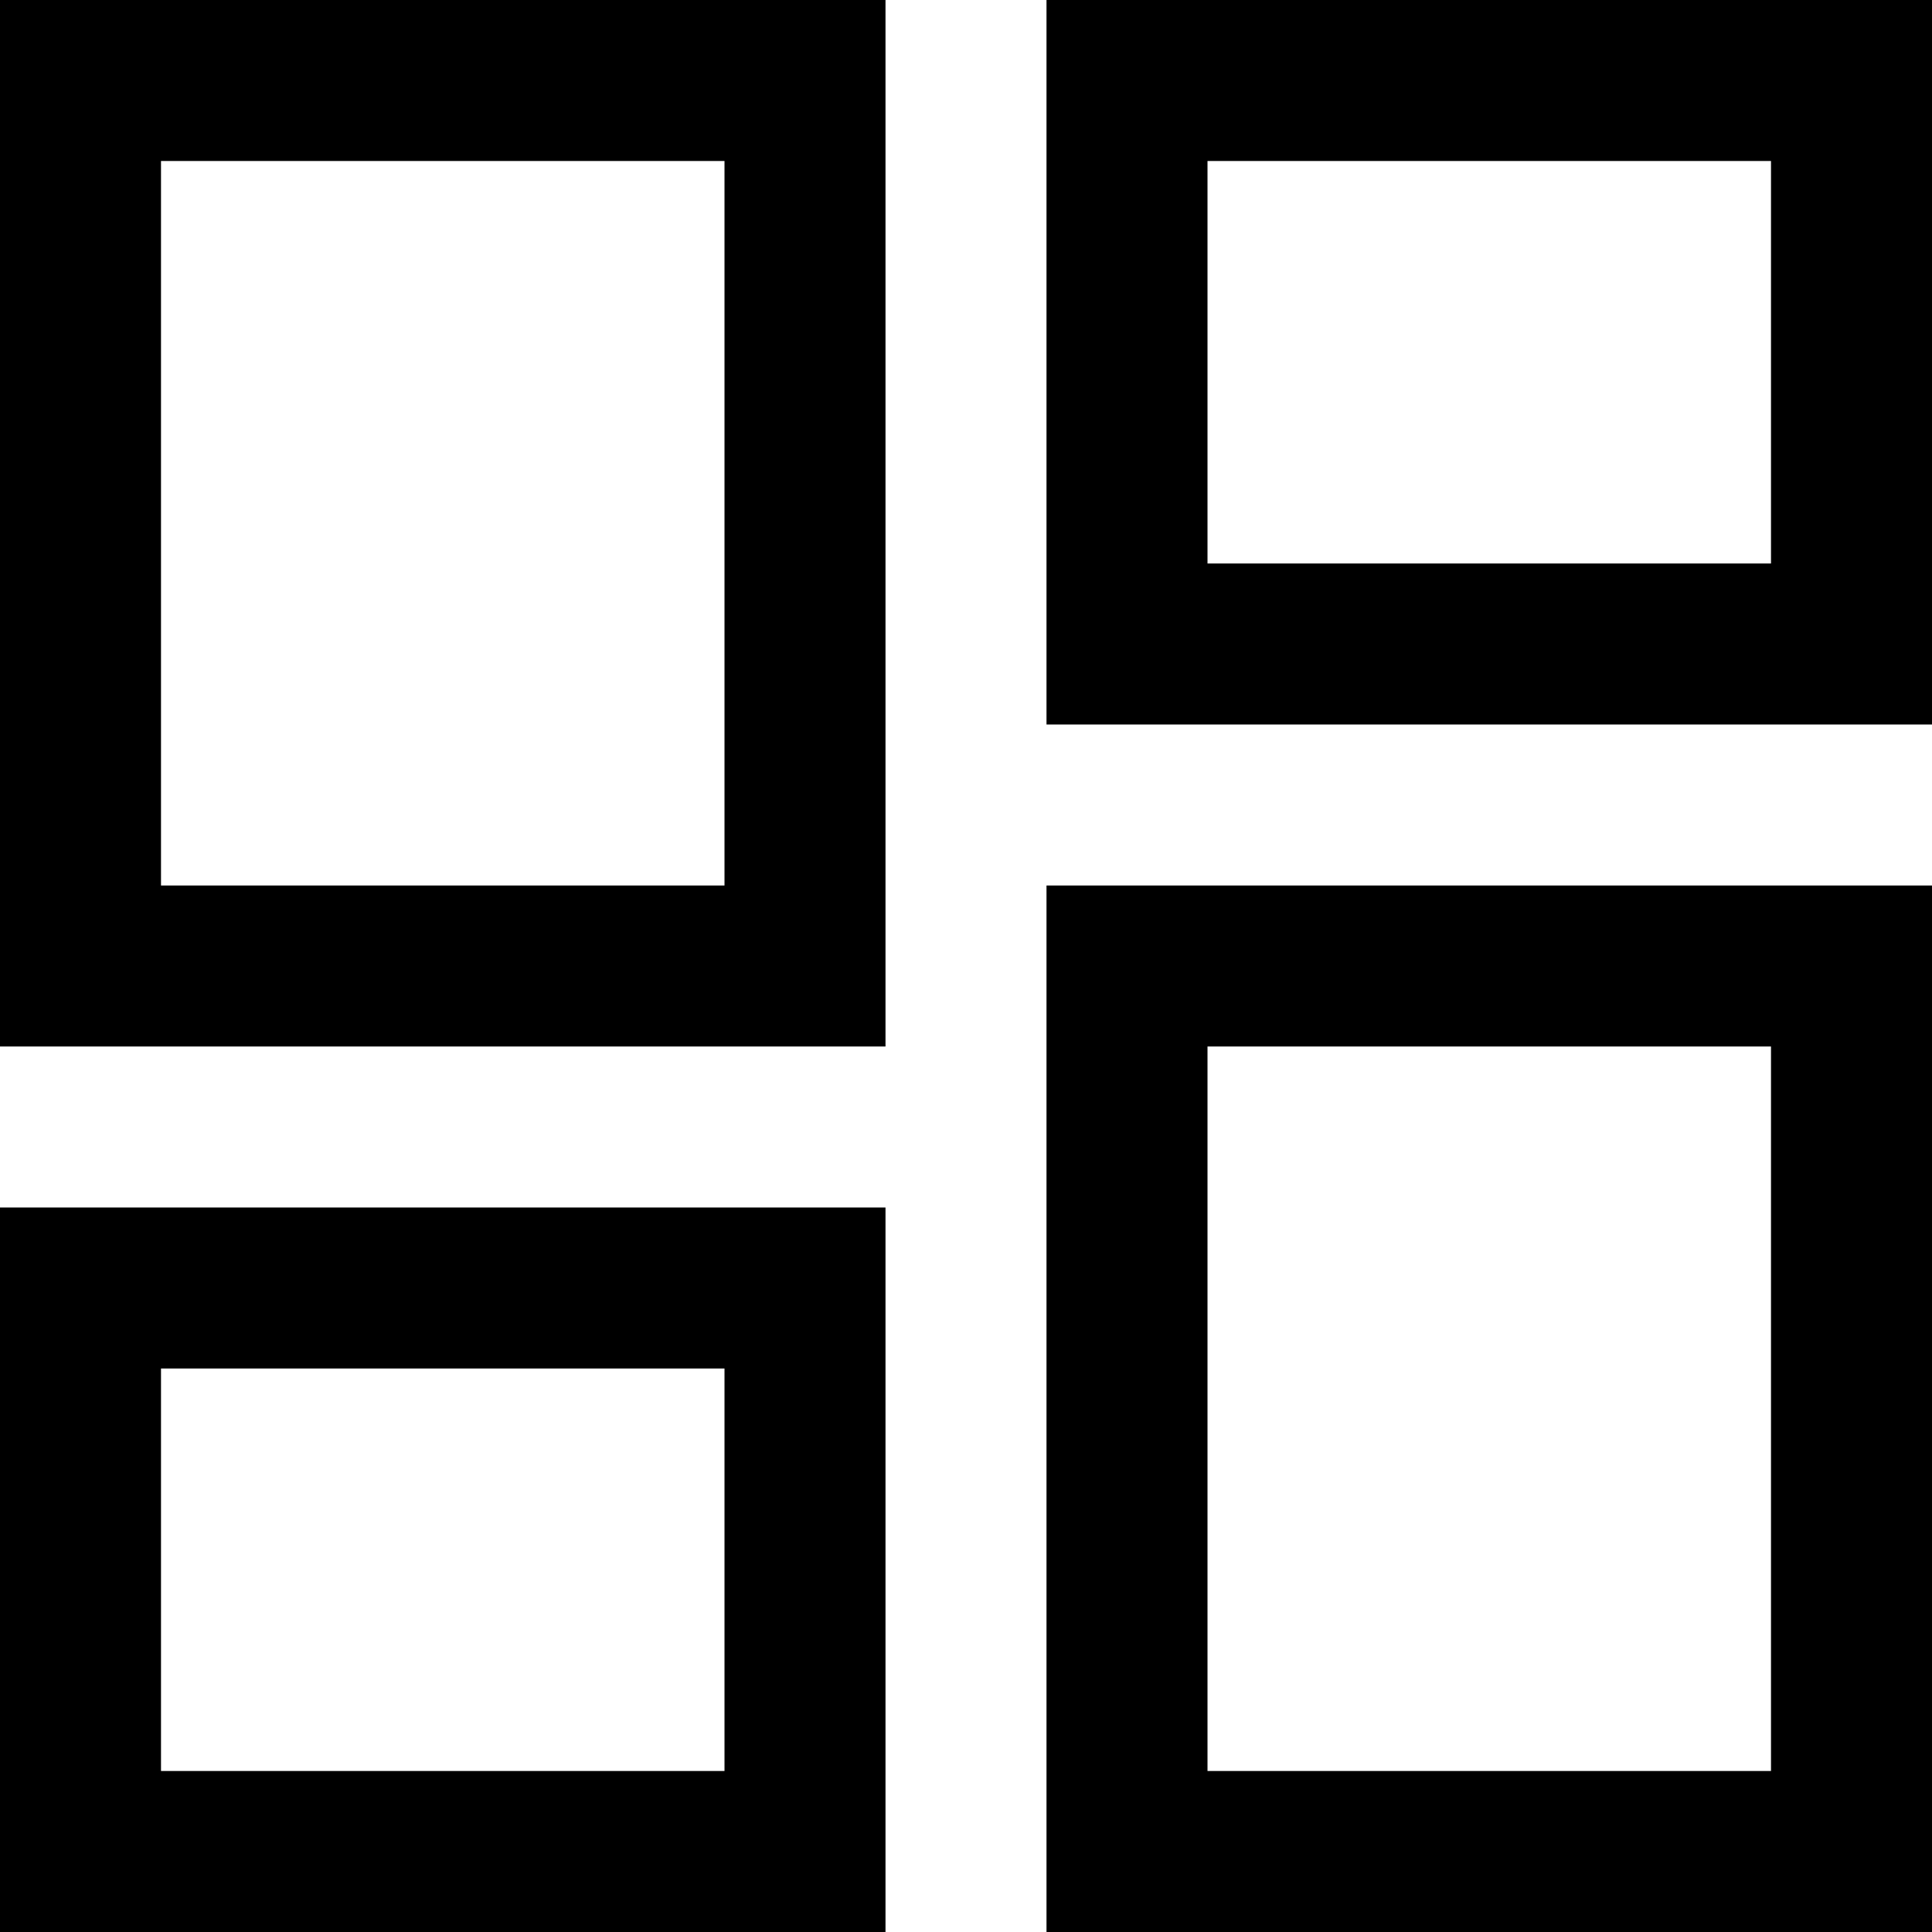 <?xml version="1.0" encoding="UTF-8" standalone="no"?><!DOCTYPE svg PUBLIC "-//W3C//DTD SVG 1.1//EN" "http://www.w3.org/Graphics/SVG/1.1/DTD/svg11.dtd"><svg width="100%" height="100%" viewBox="0 0 150 150" version="1.1" xmlns="http://www.w3.org/2000/svg" xmlns:xlink="http://www.w3.org/1999/xlink" xml:space="preserve" xmlns:serif="http://www.serif.com/" style="fill-rule:evenodd;clip-rule:evenodd;stroke-linejoin:round;stroke-miterlimit:2;"><path d="M81.25,56.25l0,-56.25l68.75,0l0,56.25l-68.75,0Zm-81.25,25l0,-81.25l68.75,0l0,81.25l-68.75,0Zm81.25,68.75l0,-81.25l68.75,0l0,81.25l-68.75,0Zm-81.25,0l0,-56.25l68.75,0l0,56.25l-68.75,0Zm12.5,-81.25l43.75,0l0,-56.25l-43.75,0l0,56.25Zm81.25,68.75l43.75,0l0,-56.25l-43.75,0l0,56.25Zm0,-93.75l43.75,0l0,-31.25l-43.75,0l0,31.25Zm-81.25,93.75l43.75,0l0,-31.25l-43.75,0l0,31.25Z" style="fill-rule:nonzero;"/></svg>